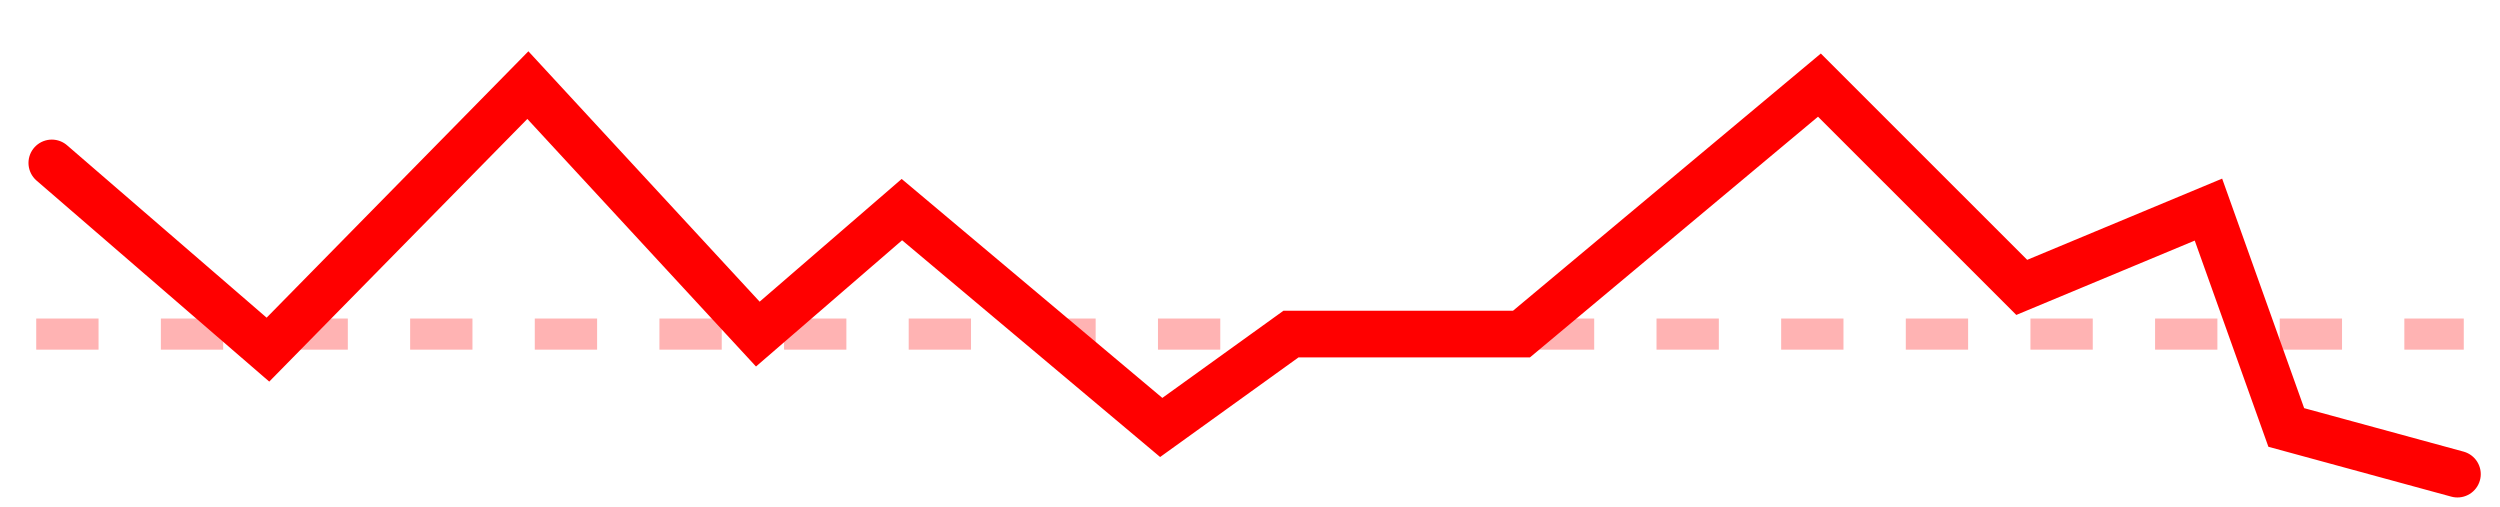 <svg width="69" height="14" viewBox="0 0 69 14" fill="none" xmlns="http://www.w3.org/2000/svg">
<path d="M67.825 13.086L63.101 11.798L60.953 5.785L55.8 7.932L50.216 2.349L41.992 9.221H35.63L32.05 11.798L24.892 5.785L20.916 9.221L14.569 2.349L7.395 9.65L1.43 4.497" stroke="#FF0000" stroke-width="1.288" stroke-linecap="round"/>
<path d="M1 9.221L68 9.221" stroke="#FF0000" stroke-opacity="0.3" stroke-width="0.859" stroke-dasharray="1.72 1.72"/>
</svg>

